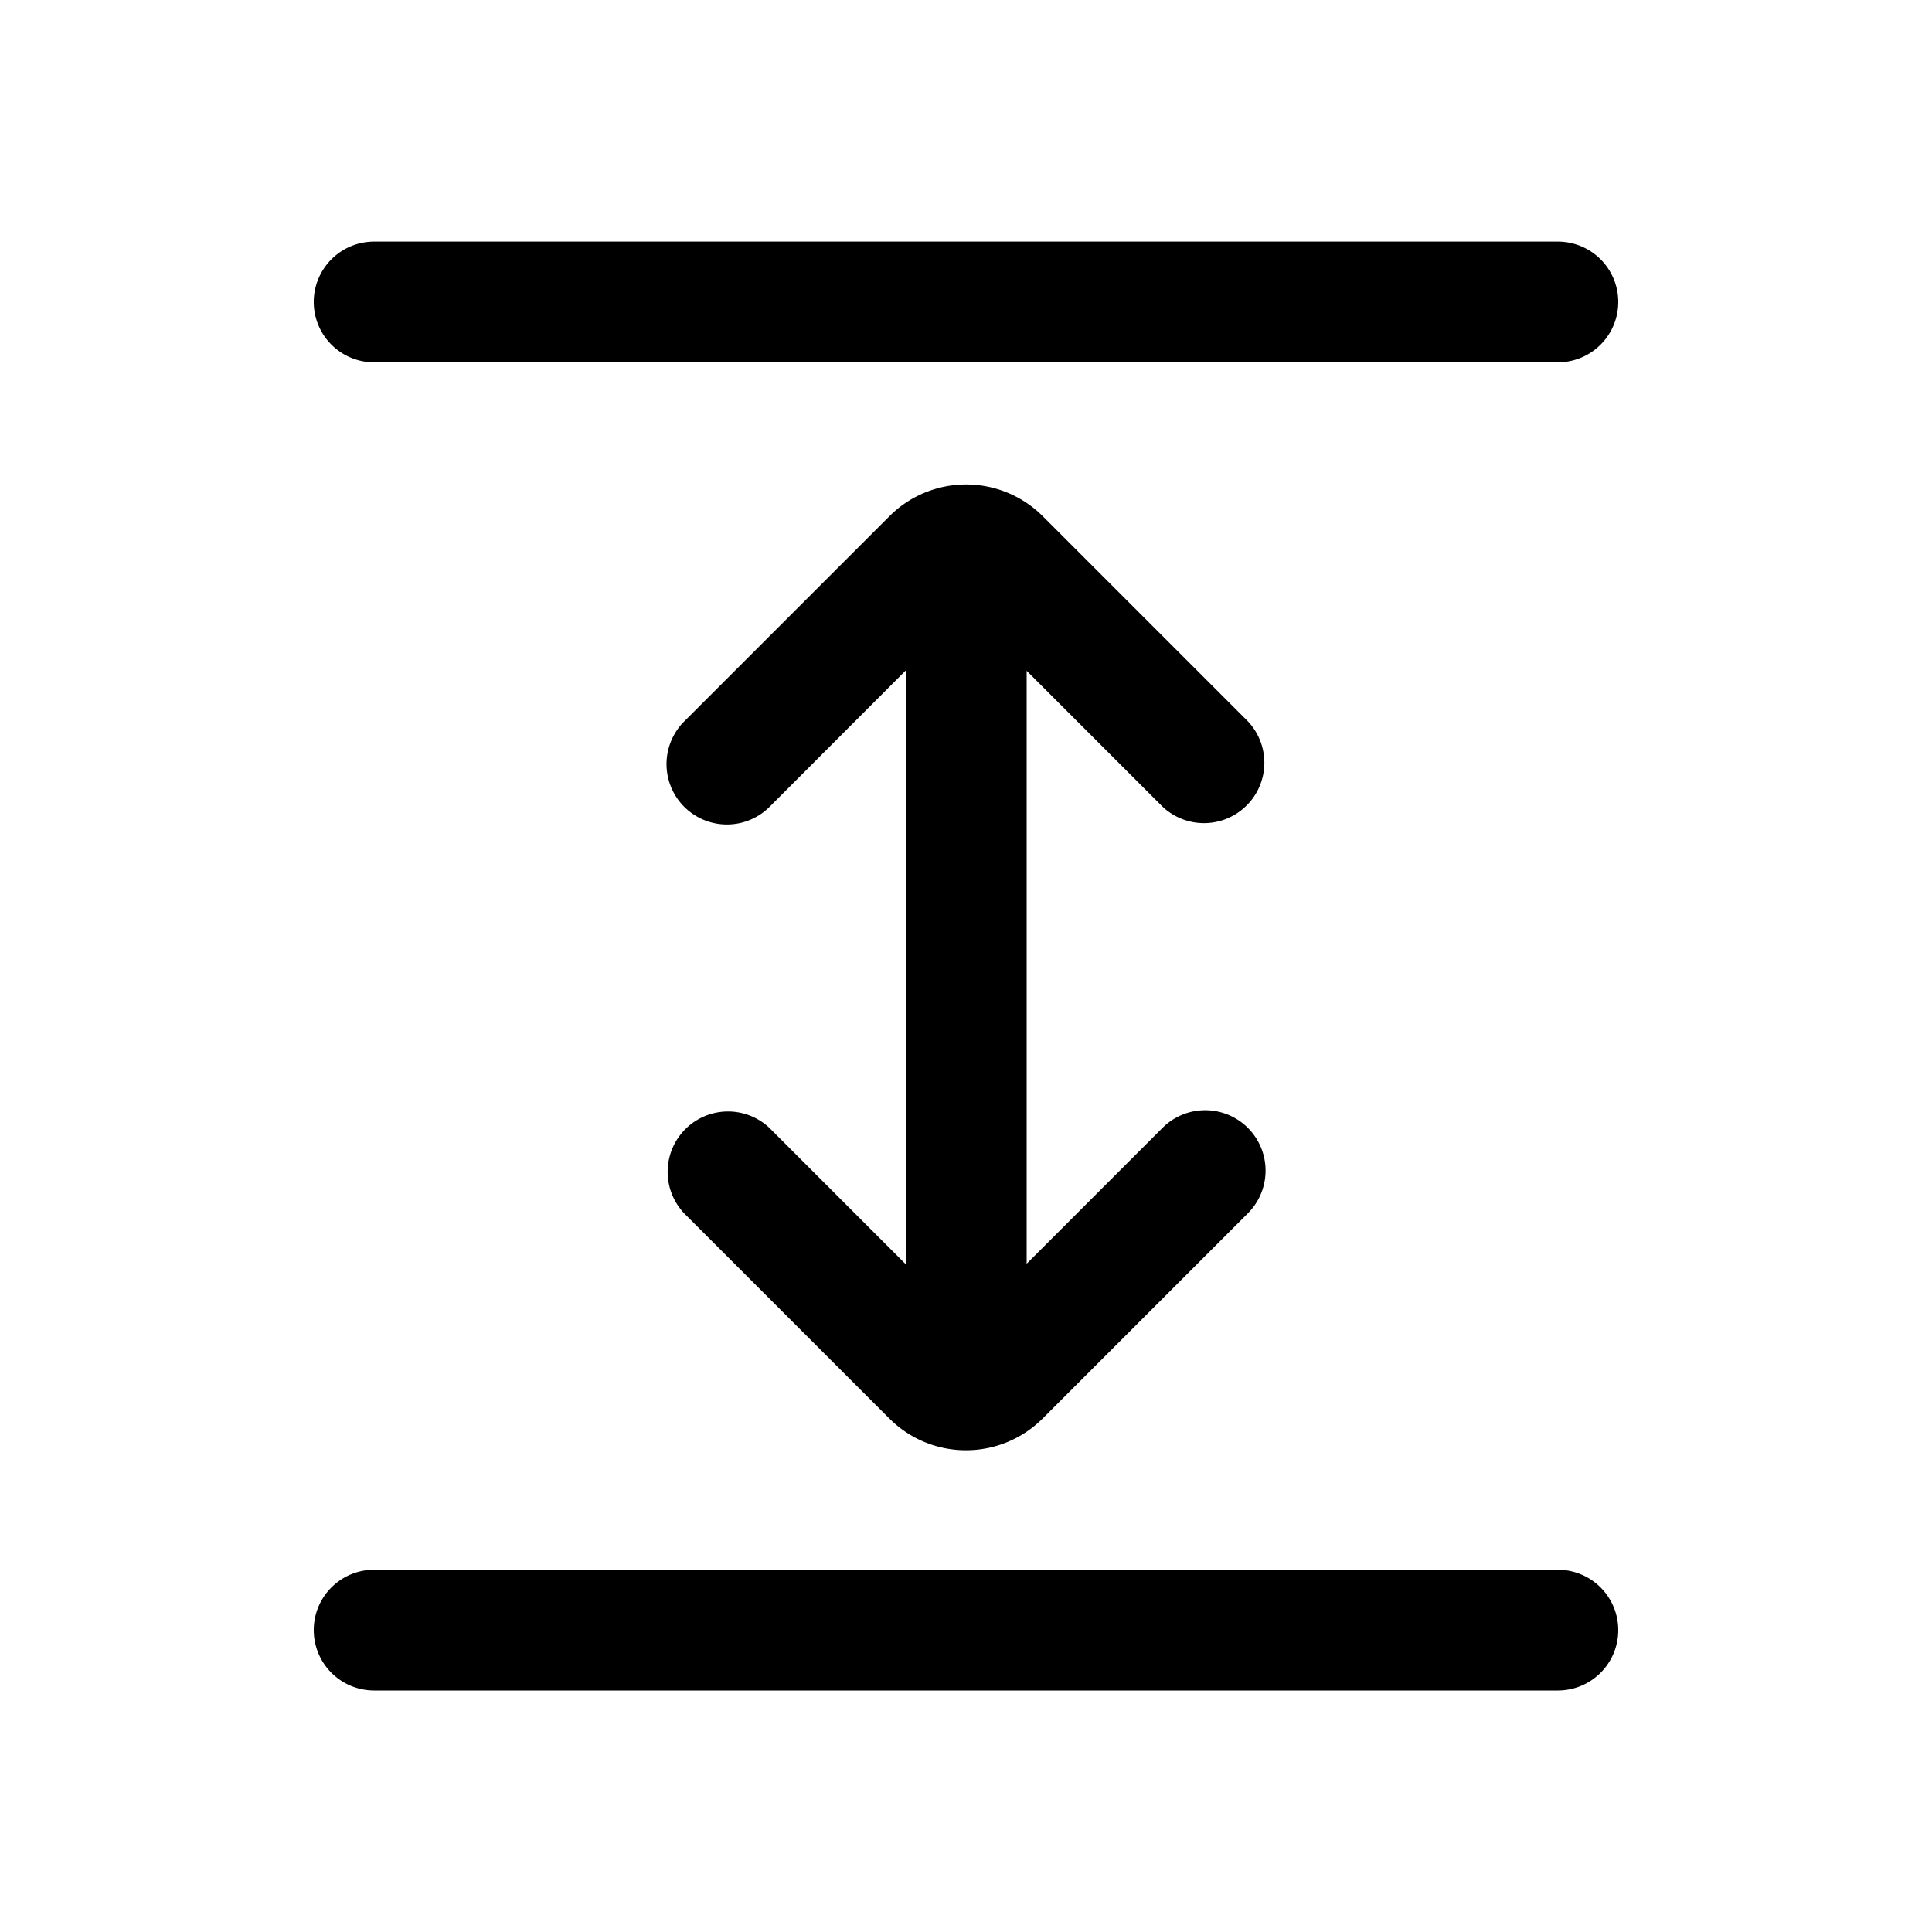 <svg xmlns="http://www.w3.org/2000/svg" width="20" height="20" fill="currentColor" viewBox="0 0 20 20">
  <path d="M3.873 2.501a.625.625 0 1 0 0 1.25h12.254a.625.625 0 0 0 0-1.25H3.873Zm5.333 2.844a1.123 1.123 0 0 1 1.59 0l2.122 2.122a.625.625 0 0 1-.883.884l-1.407-1.407v6.138l1.406-1.406a.625.625 0 1 1 .884.884l-2.123 2.123c-.44.44-1.151.44-1.59 0L7.082 12.56a.625.625 0 0 1 .883-.884l1.412 1.412V6.94l-1.41 1.412a.625.625 0 0 1-.884-.884l2.123-2.123Zm-5.958 11.53c0-.346.28-.625.625-.625h12.254a.625.625 0 0 1 0 1.25H3.873a.625.625 0 0 1-.625-.625Z"/>
</svg>
